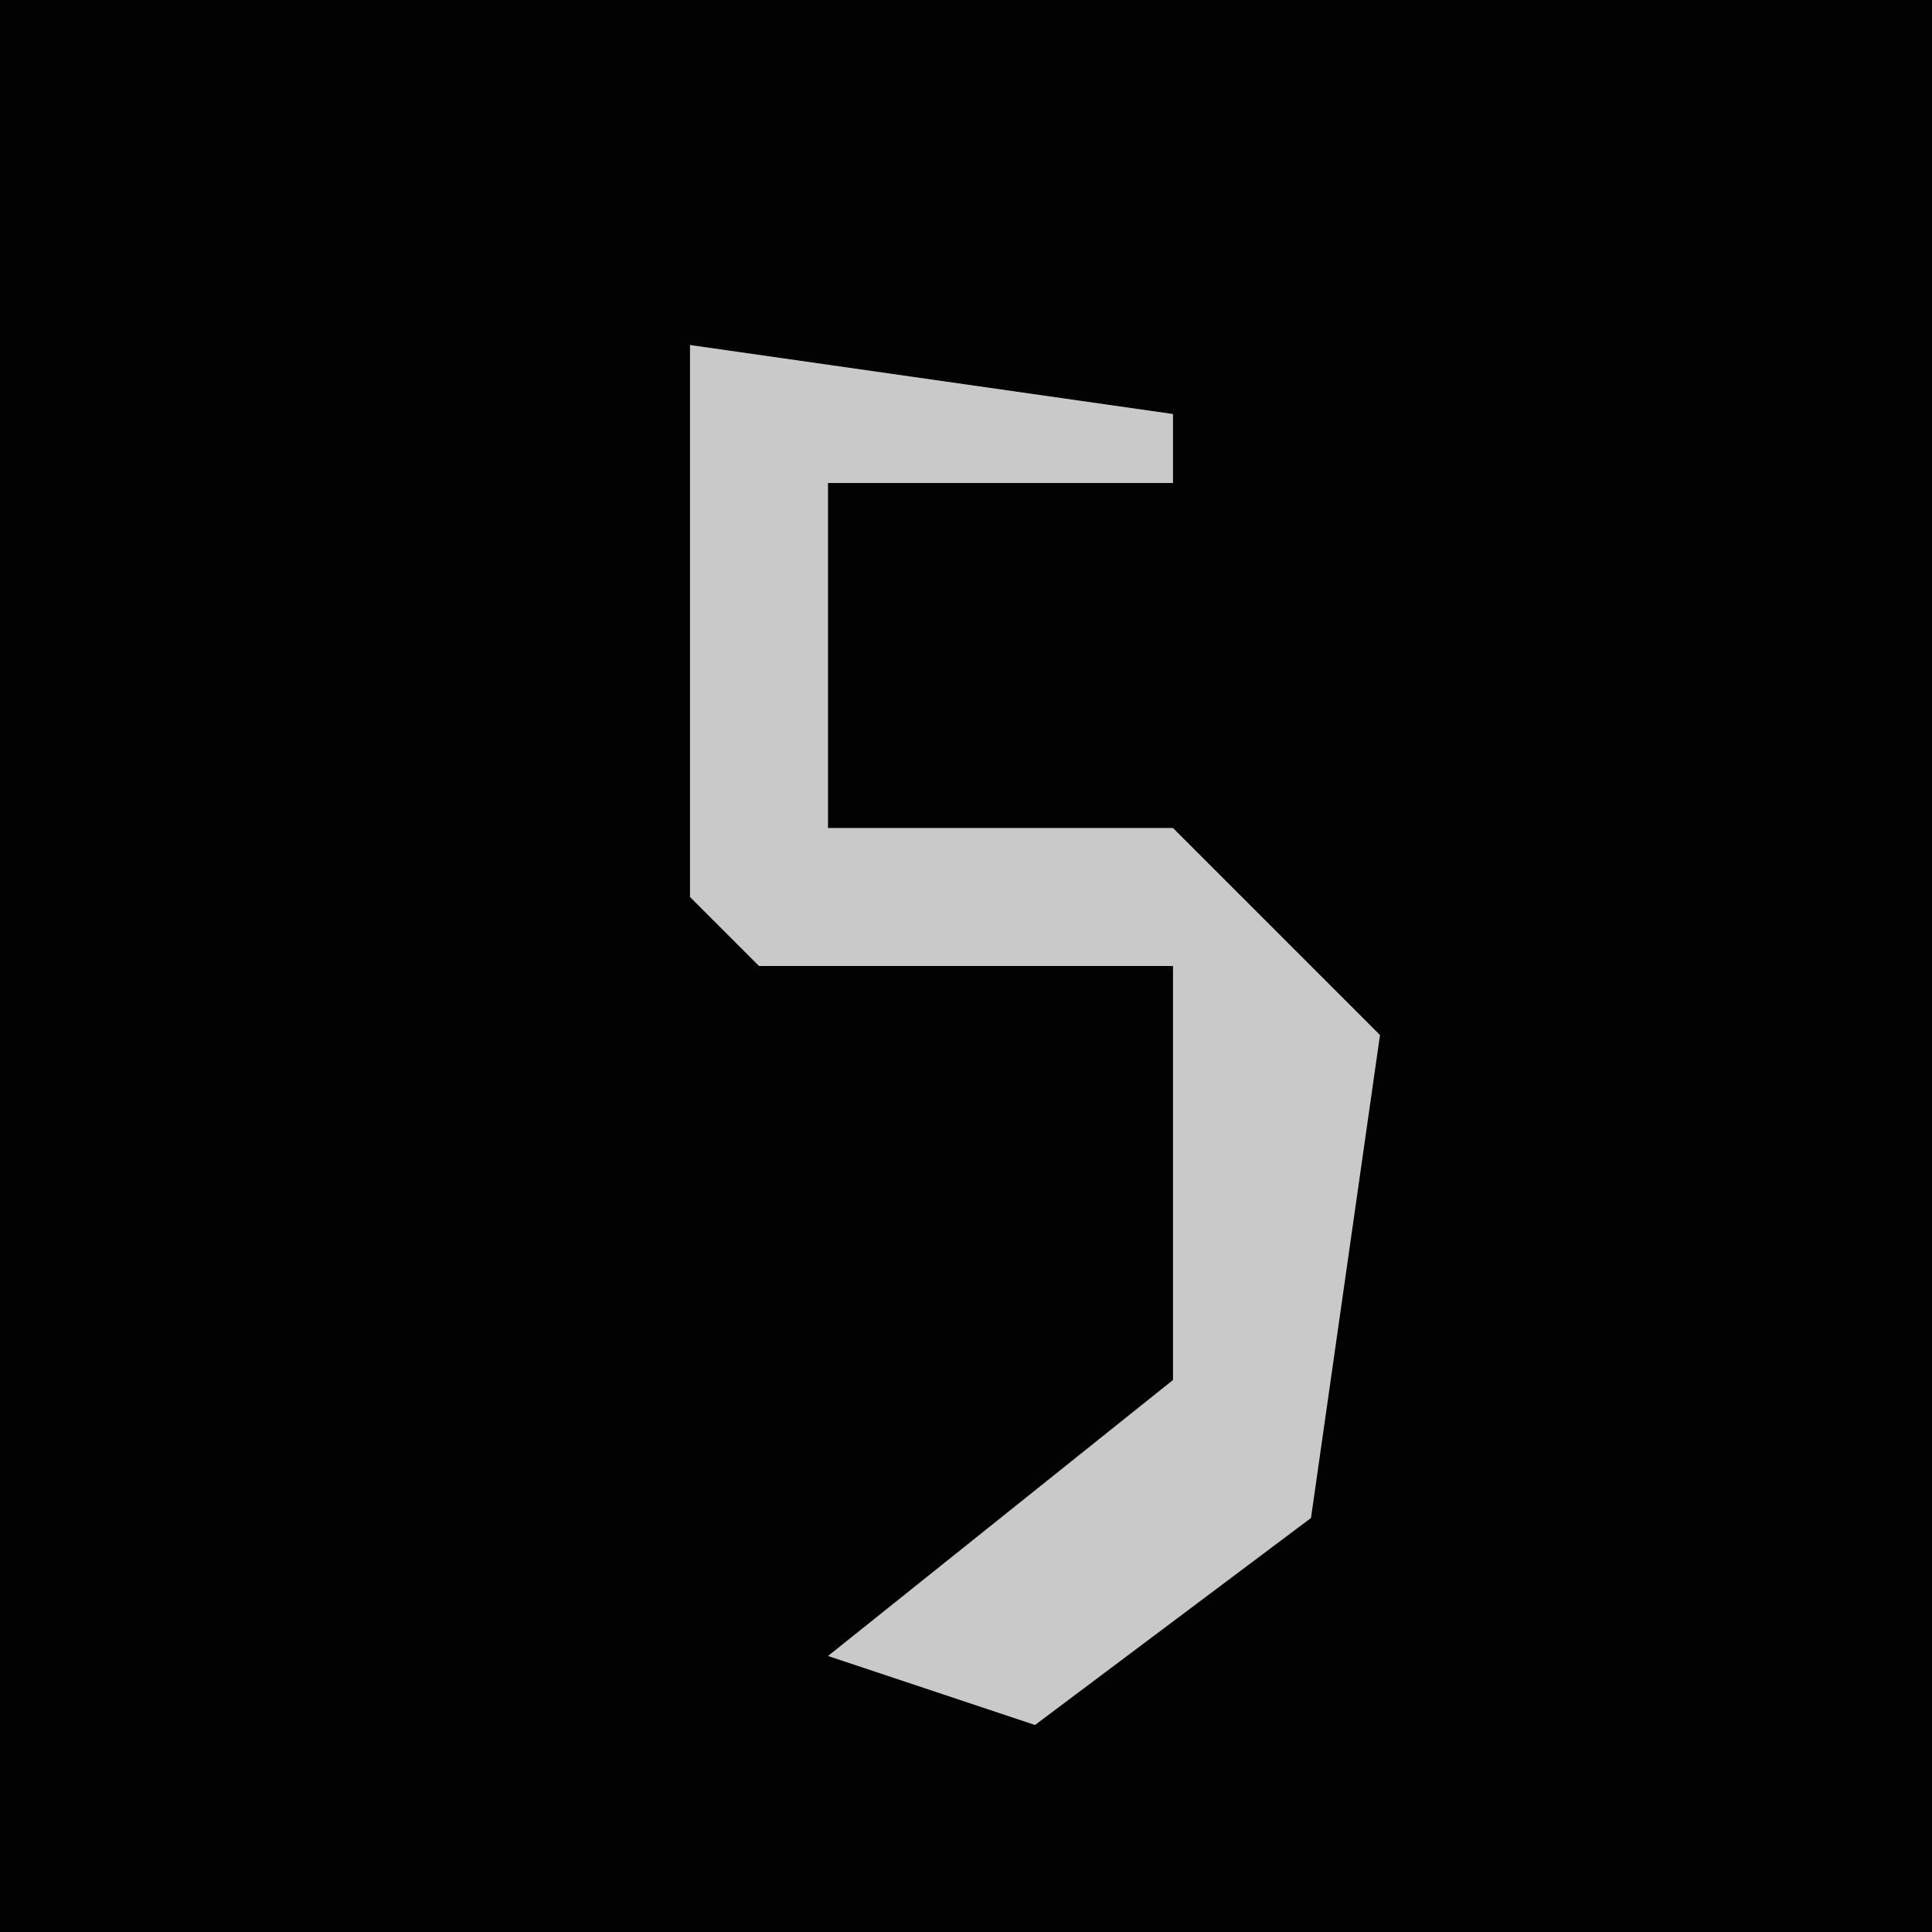 <?xml version="1.0" encoding="UTF-8"?>
<svg version="1.1" xmlns="http://www.w3.org/2000/svg" width="28" height="28">
<path d="M0,0 L28,0 L28,28 L0,28 Z " fill="#010101" transform="translate(0,0)"/>
<path d="M0,0 L7,1 L7,2 L2,2 L2,7 L7,7 L10,10 L9,17 L5,20 L2,19 L7,15 L7,9 L1,9 L0,8 Z " fill="#C9C9C9" transform="translate(10,5)"/>
</svg>
